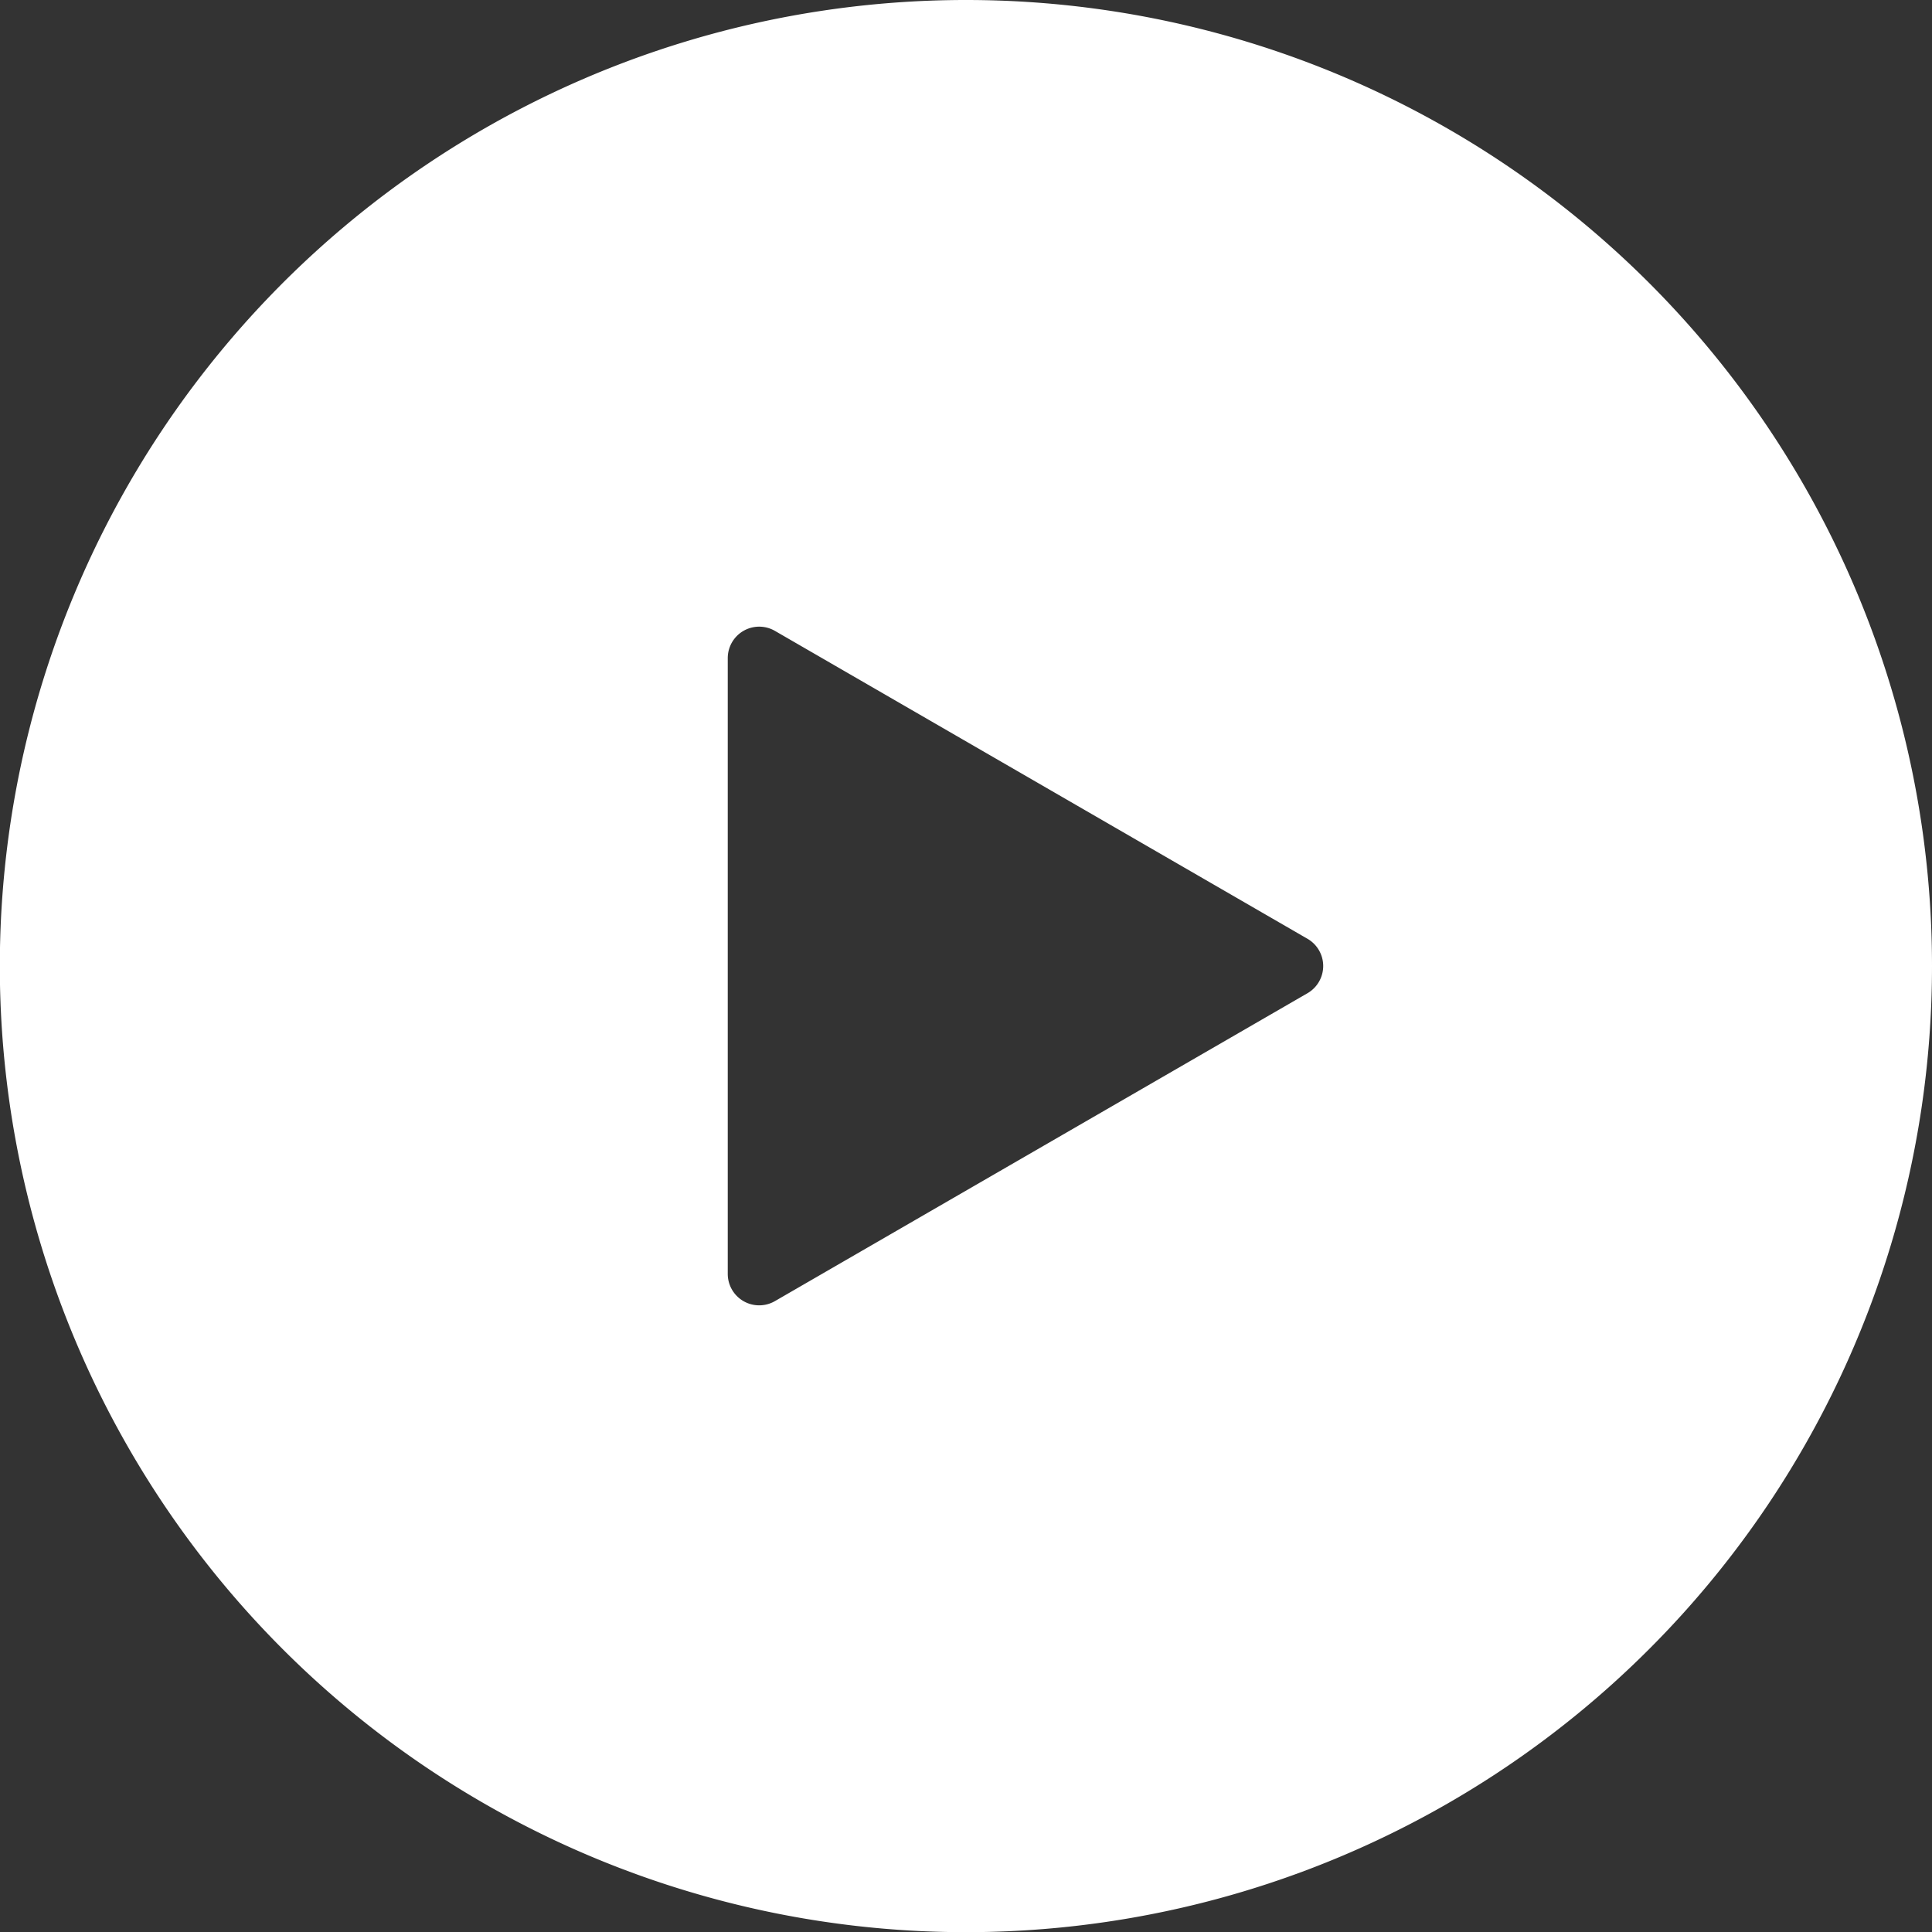 <svg xmlns="http://www.w3.org/2000/svg" viewBox="0 0 111.87 111.87"><rect x="0" y="0" width="111.87" height="111.87" fill="#333333" stroke="none"/><defs><style>.cls-1{fill:#fff;}</style></defs><title>play</title><g id="Laag_2" data-name="Laag 2"><g id="Laag_1-2" data-name="Laag 1"><path class="cls-1" d="M55.94,0a55.94,55.94,0,1,0,55.93,55.94A55.93,55.93,0,0,0,55.94,0ZM75.71,57.51,44.87,75.34a1.82,1.82,0,0,1-2.73-1.58V38.11a1.82,1.82,0,0,1,2.73-1.58L75.71,54.36A1.82,1.82,0,0,1,75.71,57.51Z"/></g></g></svg>